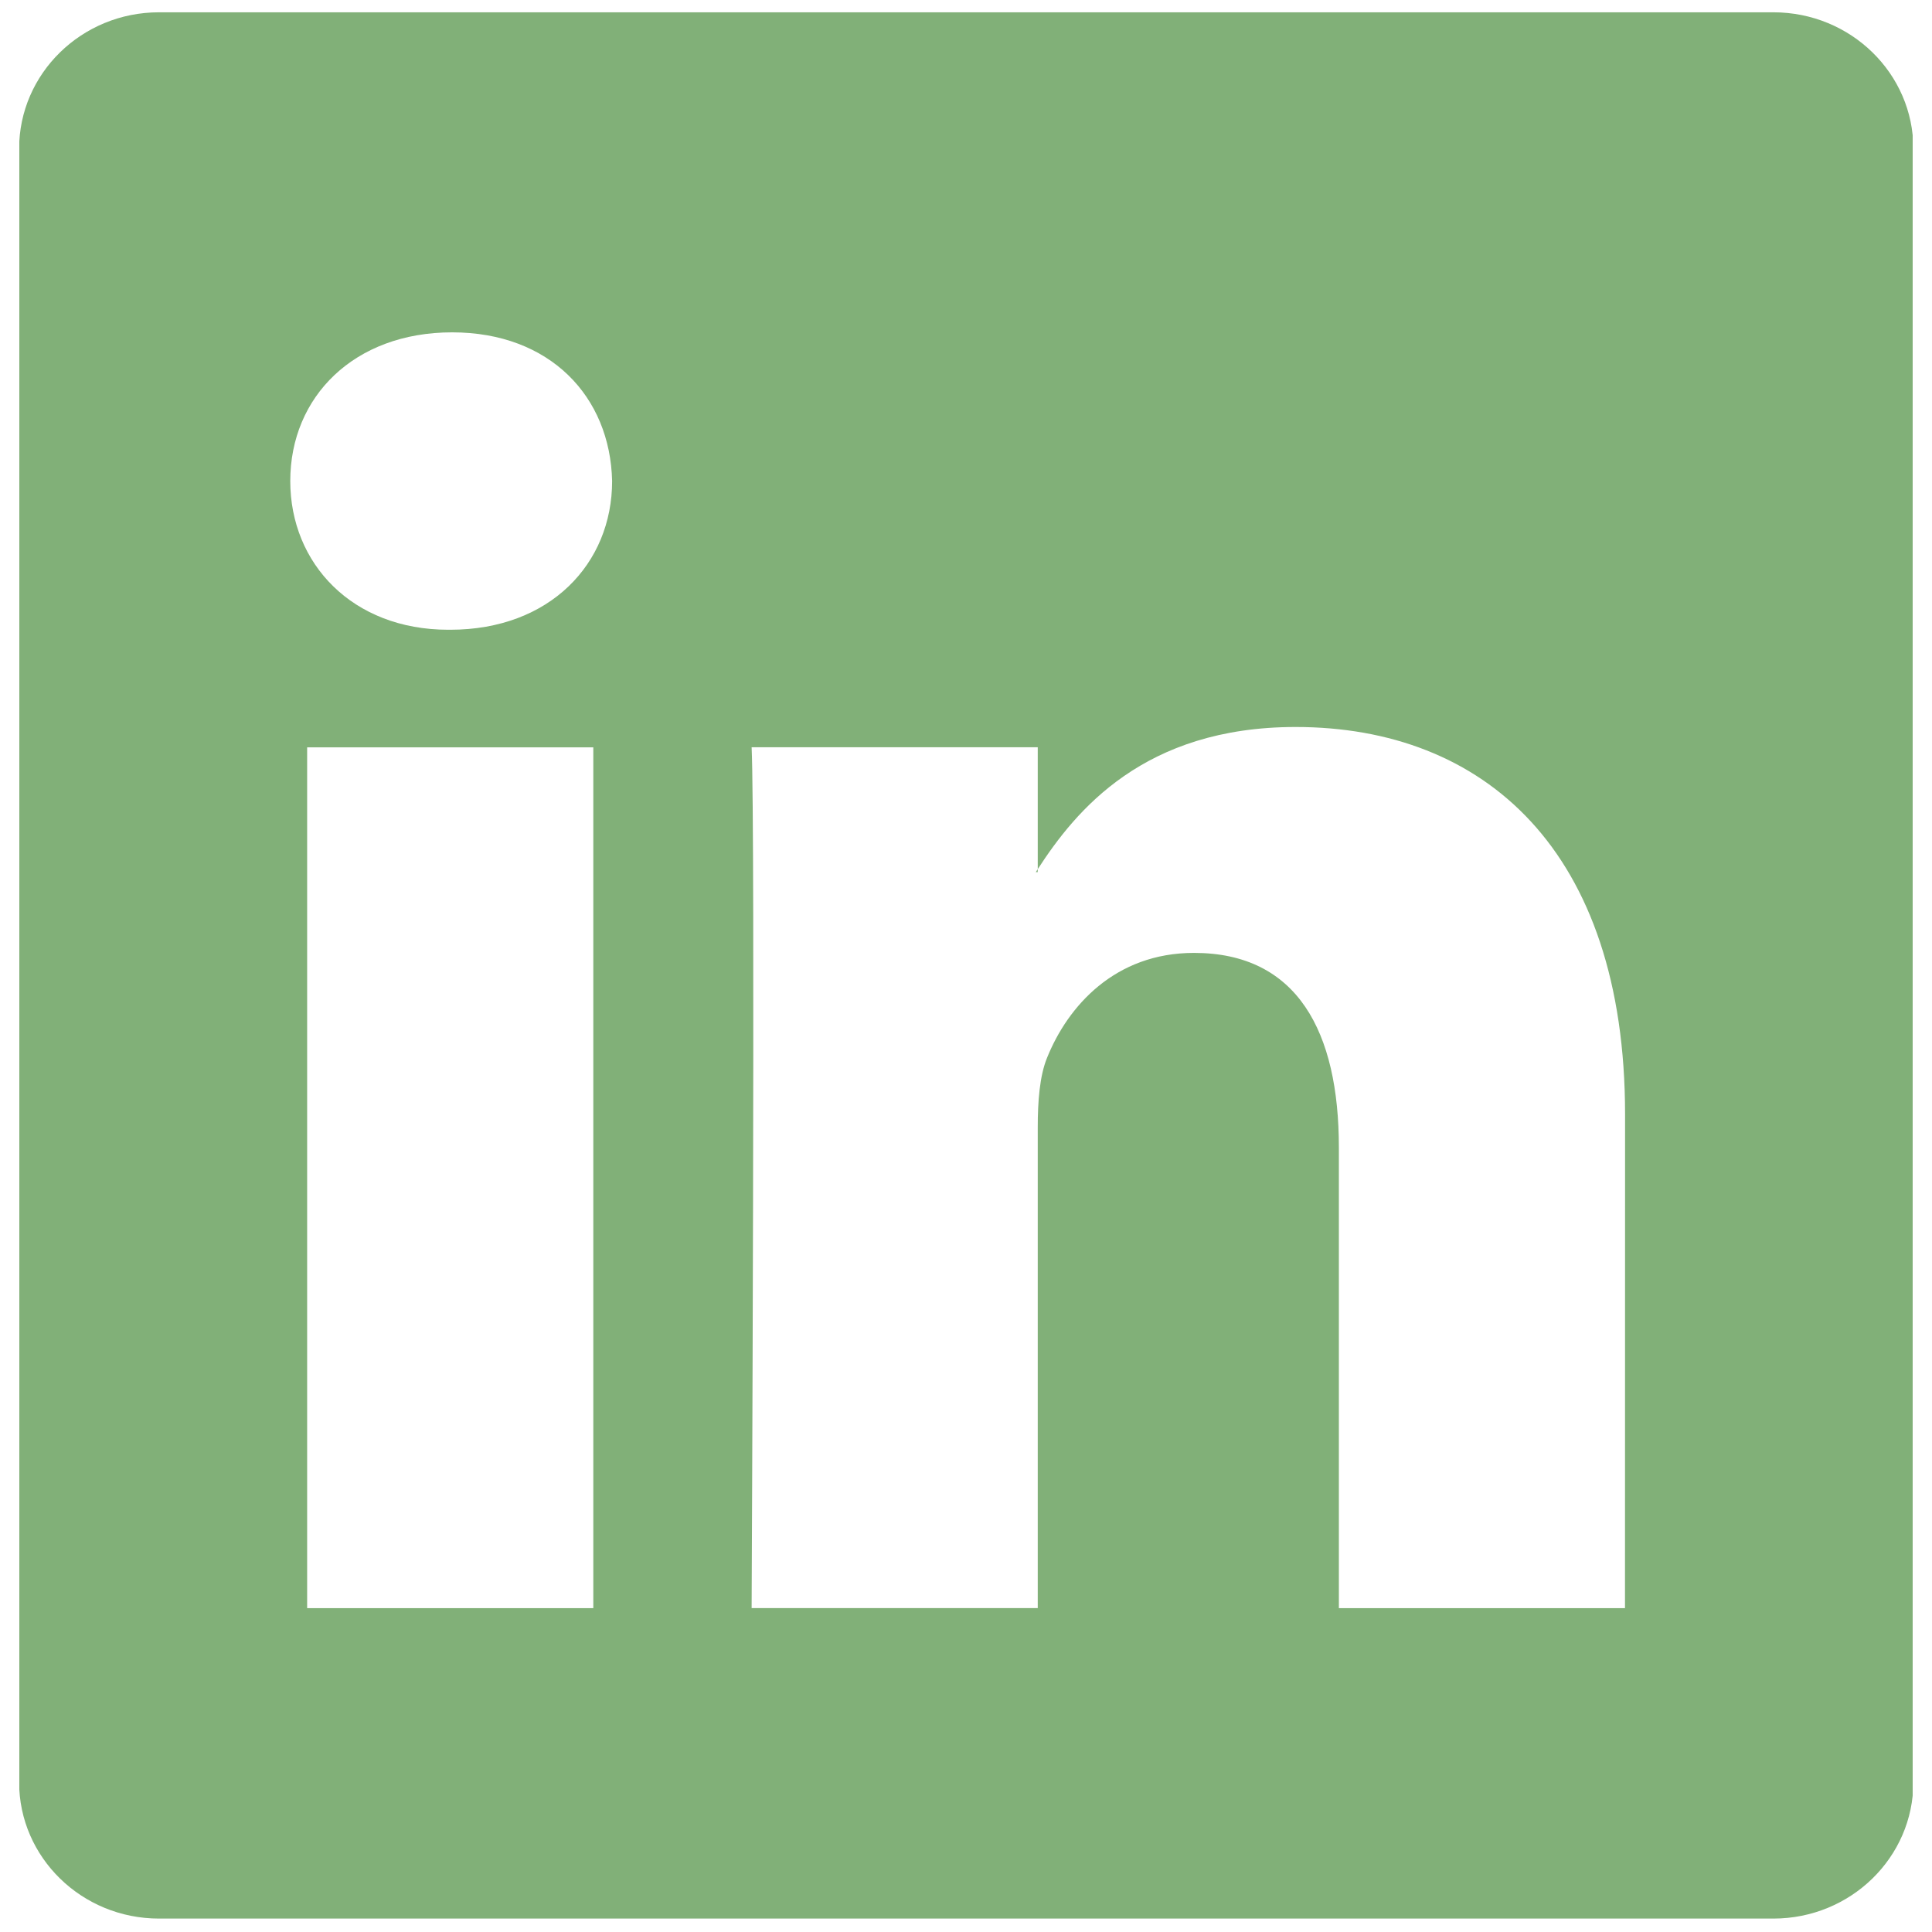 <?xml version="1.0" encoding="UTF-8"?>
<svg xmlns="http://www.w3.org/2000/svg" xmlns:xlink="http://www.w3.org/1999/xlink" width="375pt" height="375pt" viewBox="0 0 375 375" version="1.2">
<defs>
<clipPath id="clip1">
  <path d="M 3.75 2 L 371.25 2 L 371.25 373 L 3.75 373 Z M 3.75 2 "/>
</clipPath>
</defs>
<g id="surface1">
<path style=" stroke:none;fill-rule:nonzero;fill:rgb(50.589%,69.019%,47.06%);fill-opacity:1;" d="M 201.418 169.281 L 201.418 168.707 C 201.301 168.895 201.172 169.094 201.047 169.281 Z M 201.418 169.281 "/>
<g clip-path="url(#clip1)" clip-rule="nonzero">
<path style=" stroke:none;fill-rule:nonzero;fill:rgb(50.589%,69.019%,47.06%);fill-opacity:1;" d="M 344.207 2.387 L 30.867 2.387 C 15.859 2.387 3.707 14.27 3.707 28.895 L 3.707 345.898 C 3.707 360.531 15.867 372.395 30.867 372.395 L 344.207 372.395 C 359.227 372.395 371.383 360.516 371.383 345.898 L 371.383 28.895 C 371.391 14.254 359.219 2.387 344.207 2.387 Z M 115.152 312.137 L 59.617 312.137 L 59.617 145.059 L 115.16 145.059 L 115.16 312.137 Z M 87.391 122.234 L 87.02 122.234 C 68.391 122.234 56.34 109.395 56.34 93.371 C 56.34 76.98 68.762 64.508 87.754 64.508 C 106.762 64.508 118.441 76.98 118.812 93.371 C 118.812 109.402 106.746 122.234 87.391 122.234 Z M 315.41 312.137 L 259.875 312.137 L 259.875 222.73 C 259.875 200.281 251.844 184.957 231.75 184.957 C 216.41 184.957 207.273 195.297 203.25 205.273 C 201.785 208.836 201.426 213.812 201.426 218.812 L 201.426 312.129 L 145.891 312.129 C 145.891 312.129 146.621 160.711 145.891 145.043 L 201.426 145.043 L 201.426 168.699 C 208.805 157.32 222.004 141.109 251.484 141.109 C 288.02 141.109 315.426 164.996 315.426 216.312 Z M 315.41 312.137 "/>
</g>
</g>
</svg>
